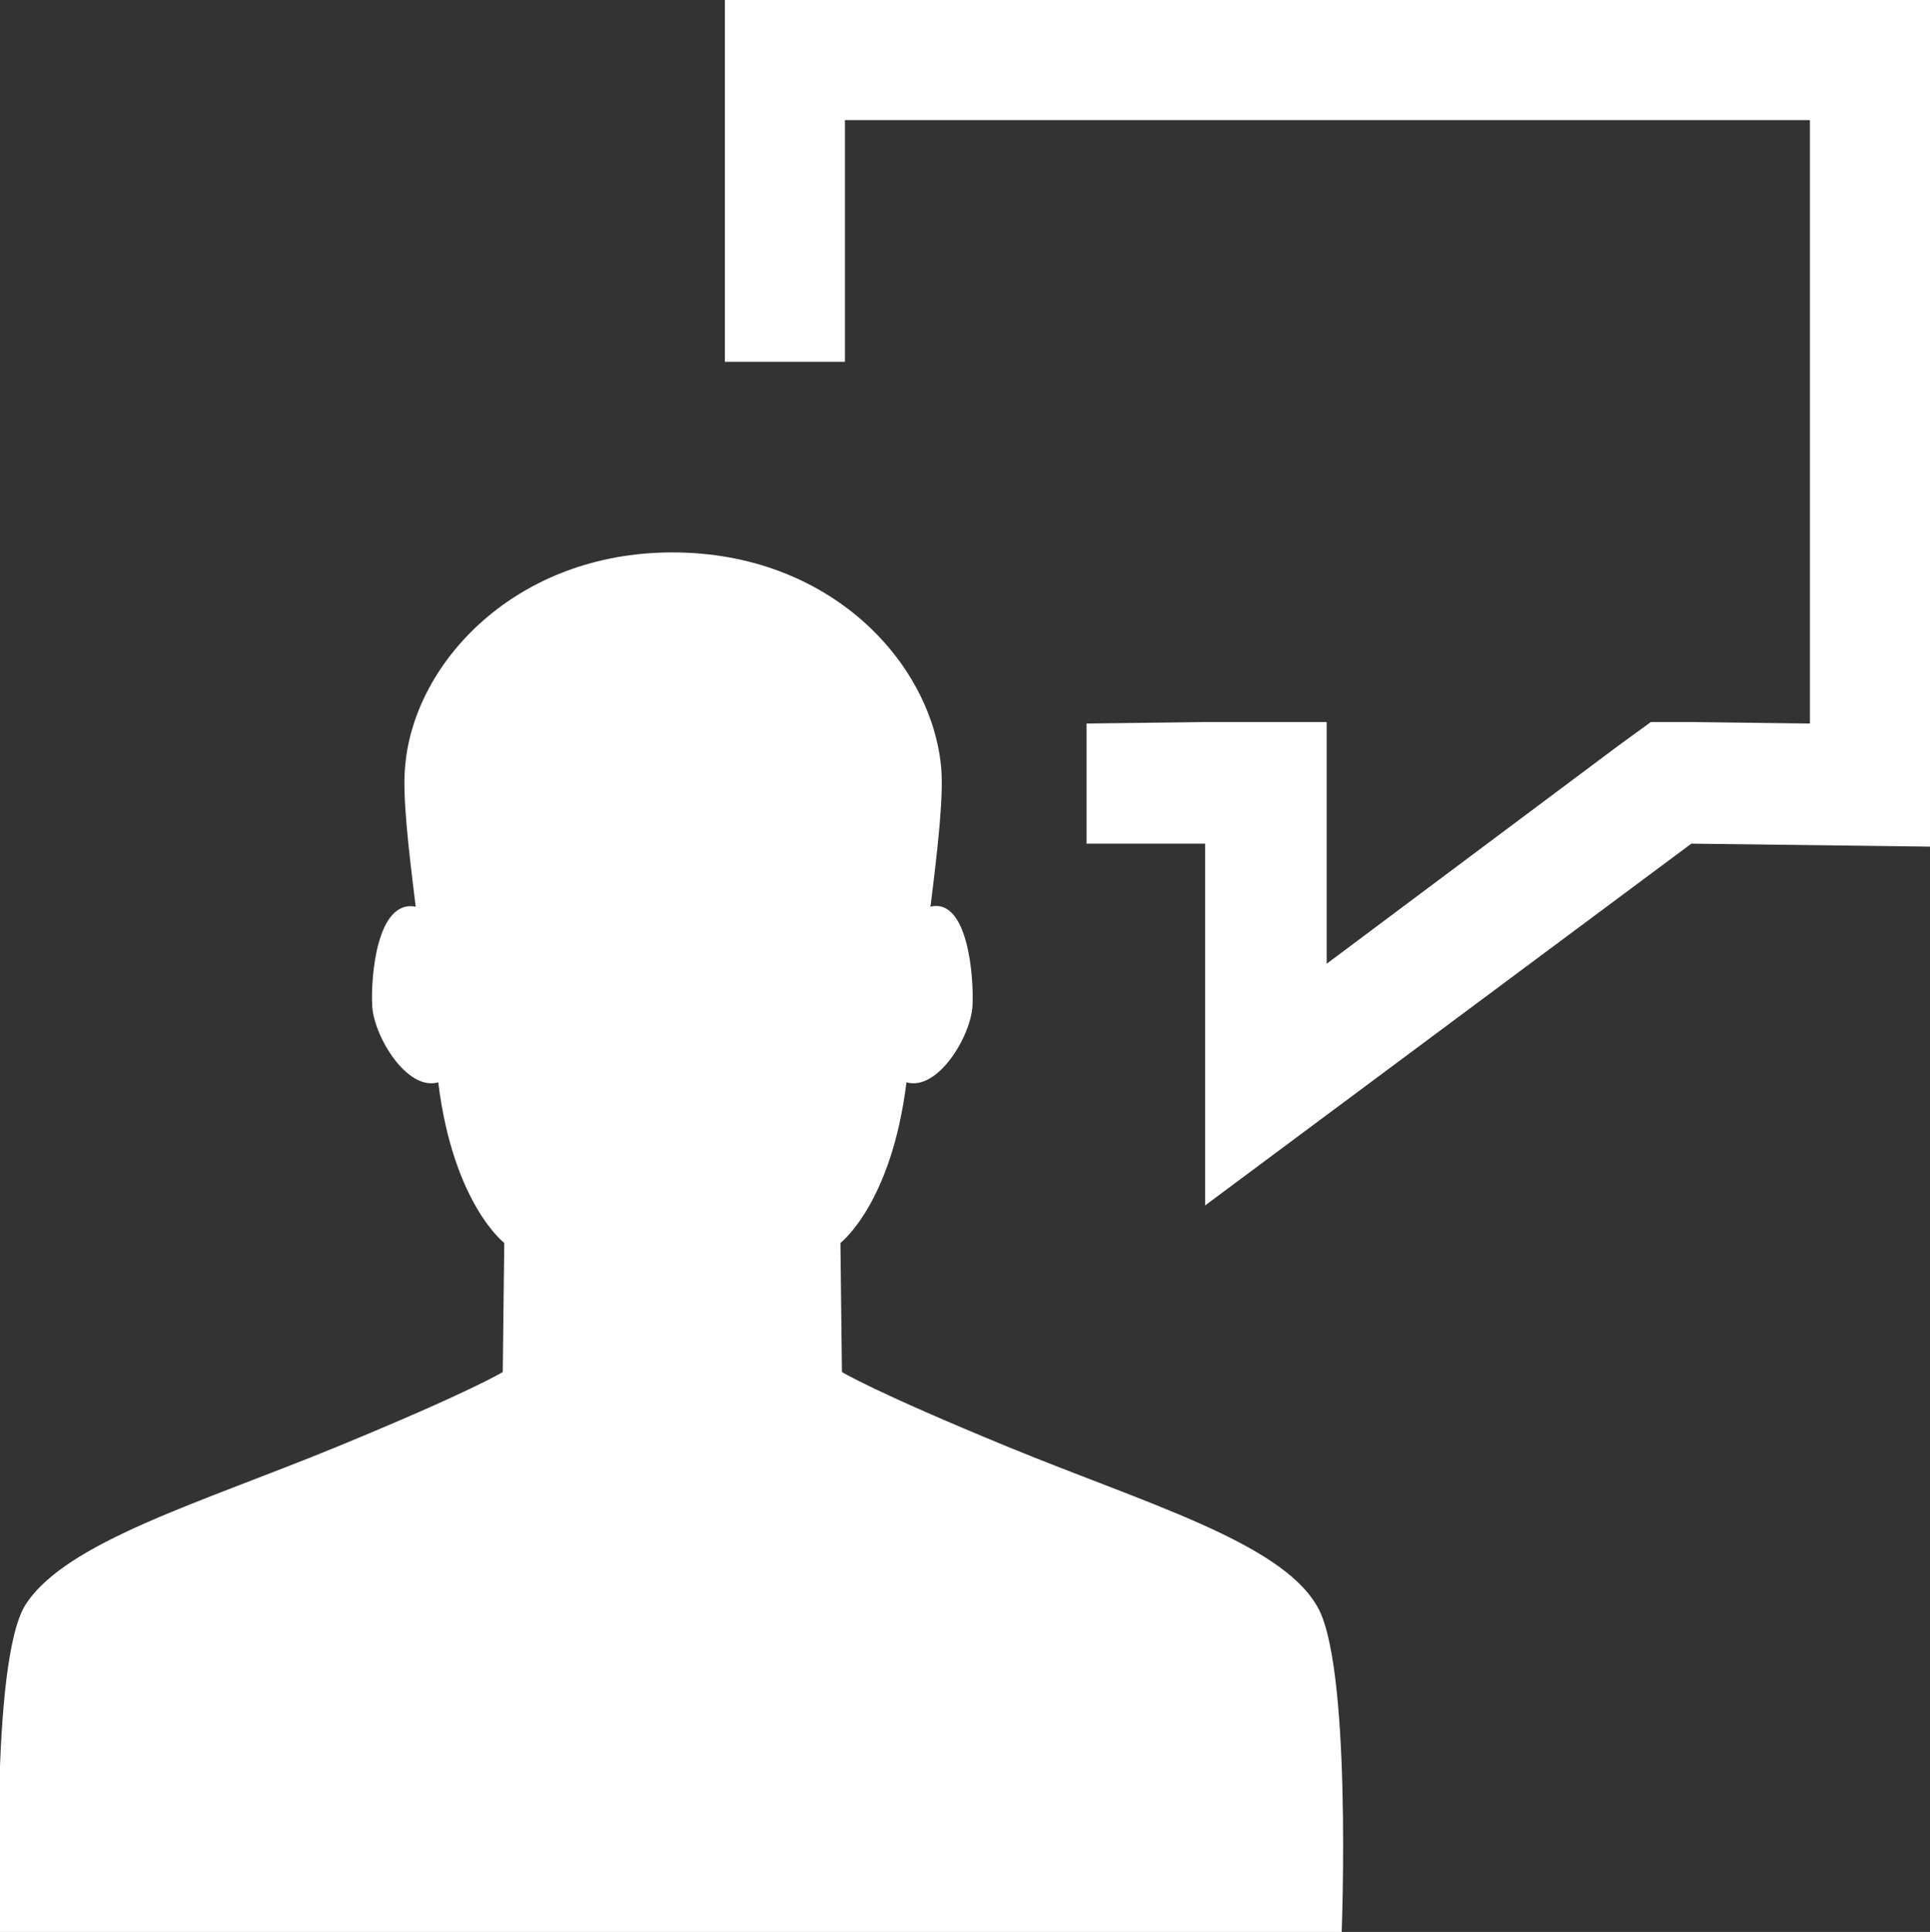 <?xml version="1.0" encoding="utf-8"?>
<!-- Generator: Adobe Illustrator 22.1.0, SVG Export Plug-In . SVG Version: 6.00 Build 0)  -->
<svg version="1.1" id="Слой_1" xmlns="http://www.w3.org/2000/svg" xmlns:xlink="http://www.w3.org/1999/xlink" x="0px" y="0px"
	 viewBox="0 0 128.6 128.7" style="enable-background:new 0 0 128.6 128.7;" xml:space="preserve">
<rect x="0" y="0" width="128.6" height="128.7" fill="#333333" stroke="none"/>
<style type="text/css">
	.st0{fill:#FFFFFF;}
</style>
<g>
	<path class="st0" d="M67.2,96.4c-9-3.7-11.1-5-11.1-5l-0.1-8.6c0,0,3.4-2.6,4.4-10.7c2.1,0.6,4.3-3.1,4.4-5.1
		c0.1-1.9-0.3-7.2-2.8-6.6c0.5-4,0.9-7.5,0.7-9.4c-0.7-6.9-7.4-14.2-17.9-14.2C34.4,36.8,27.6,44.1,27,51c-0.2,1.9,0.2,5.4,0.7,9.4
		c-2.6-0.5-3,4.7-2.9,6.6c0.1,2,2.3,5.7,4.4,5.1c1,8.1,4.4,10.7,4.4,10.7l-0.1,8.6c0,0-2.1,1.3-11.1,5c-9,3.7-18,6.3-20.7,10.5
		c-2.4,3.8-1.7,21.8-1.7,21.8h44.7h44.7c0,0,0.7-18.1-1.7-21.8C85.2,102.7,76.2,100.1,67.2,96.4z"/>
	<polygon class="st0" points="48.3,0 48.3,24.1 56.3,24.1 56.3,8 120.6,8 120.6,48.2 112.8,48.1 110,48.1 107.8,49.7 88.4,64.2 
		88.4,56.2 88.4,48.1 80.3,48.1 72.4,48.2 72.4,56.2 80.3,56.2 80.3,80.3 112.7,56.2 128.6,56.4 128.6,0 	"/>
</g>
</svg>
